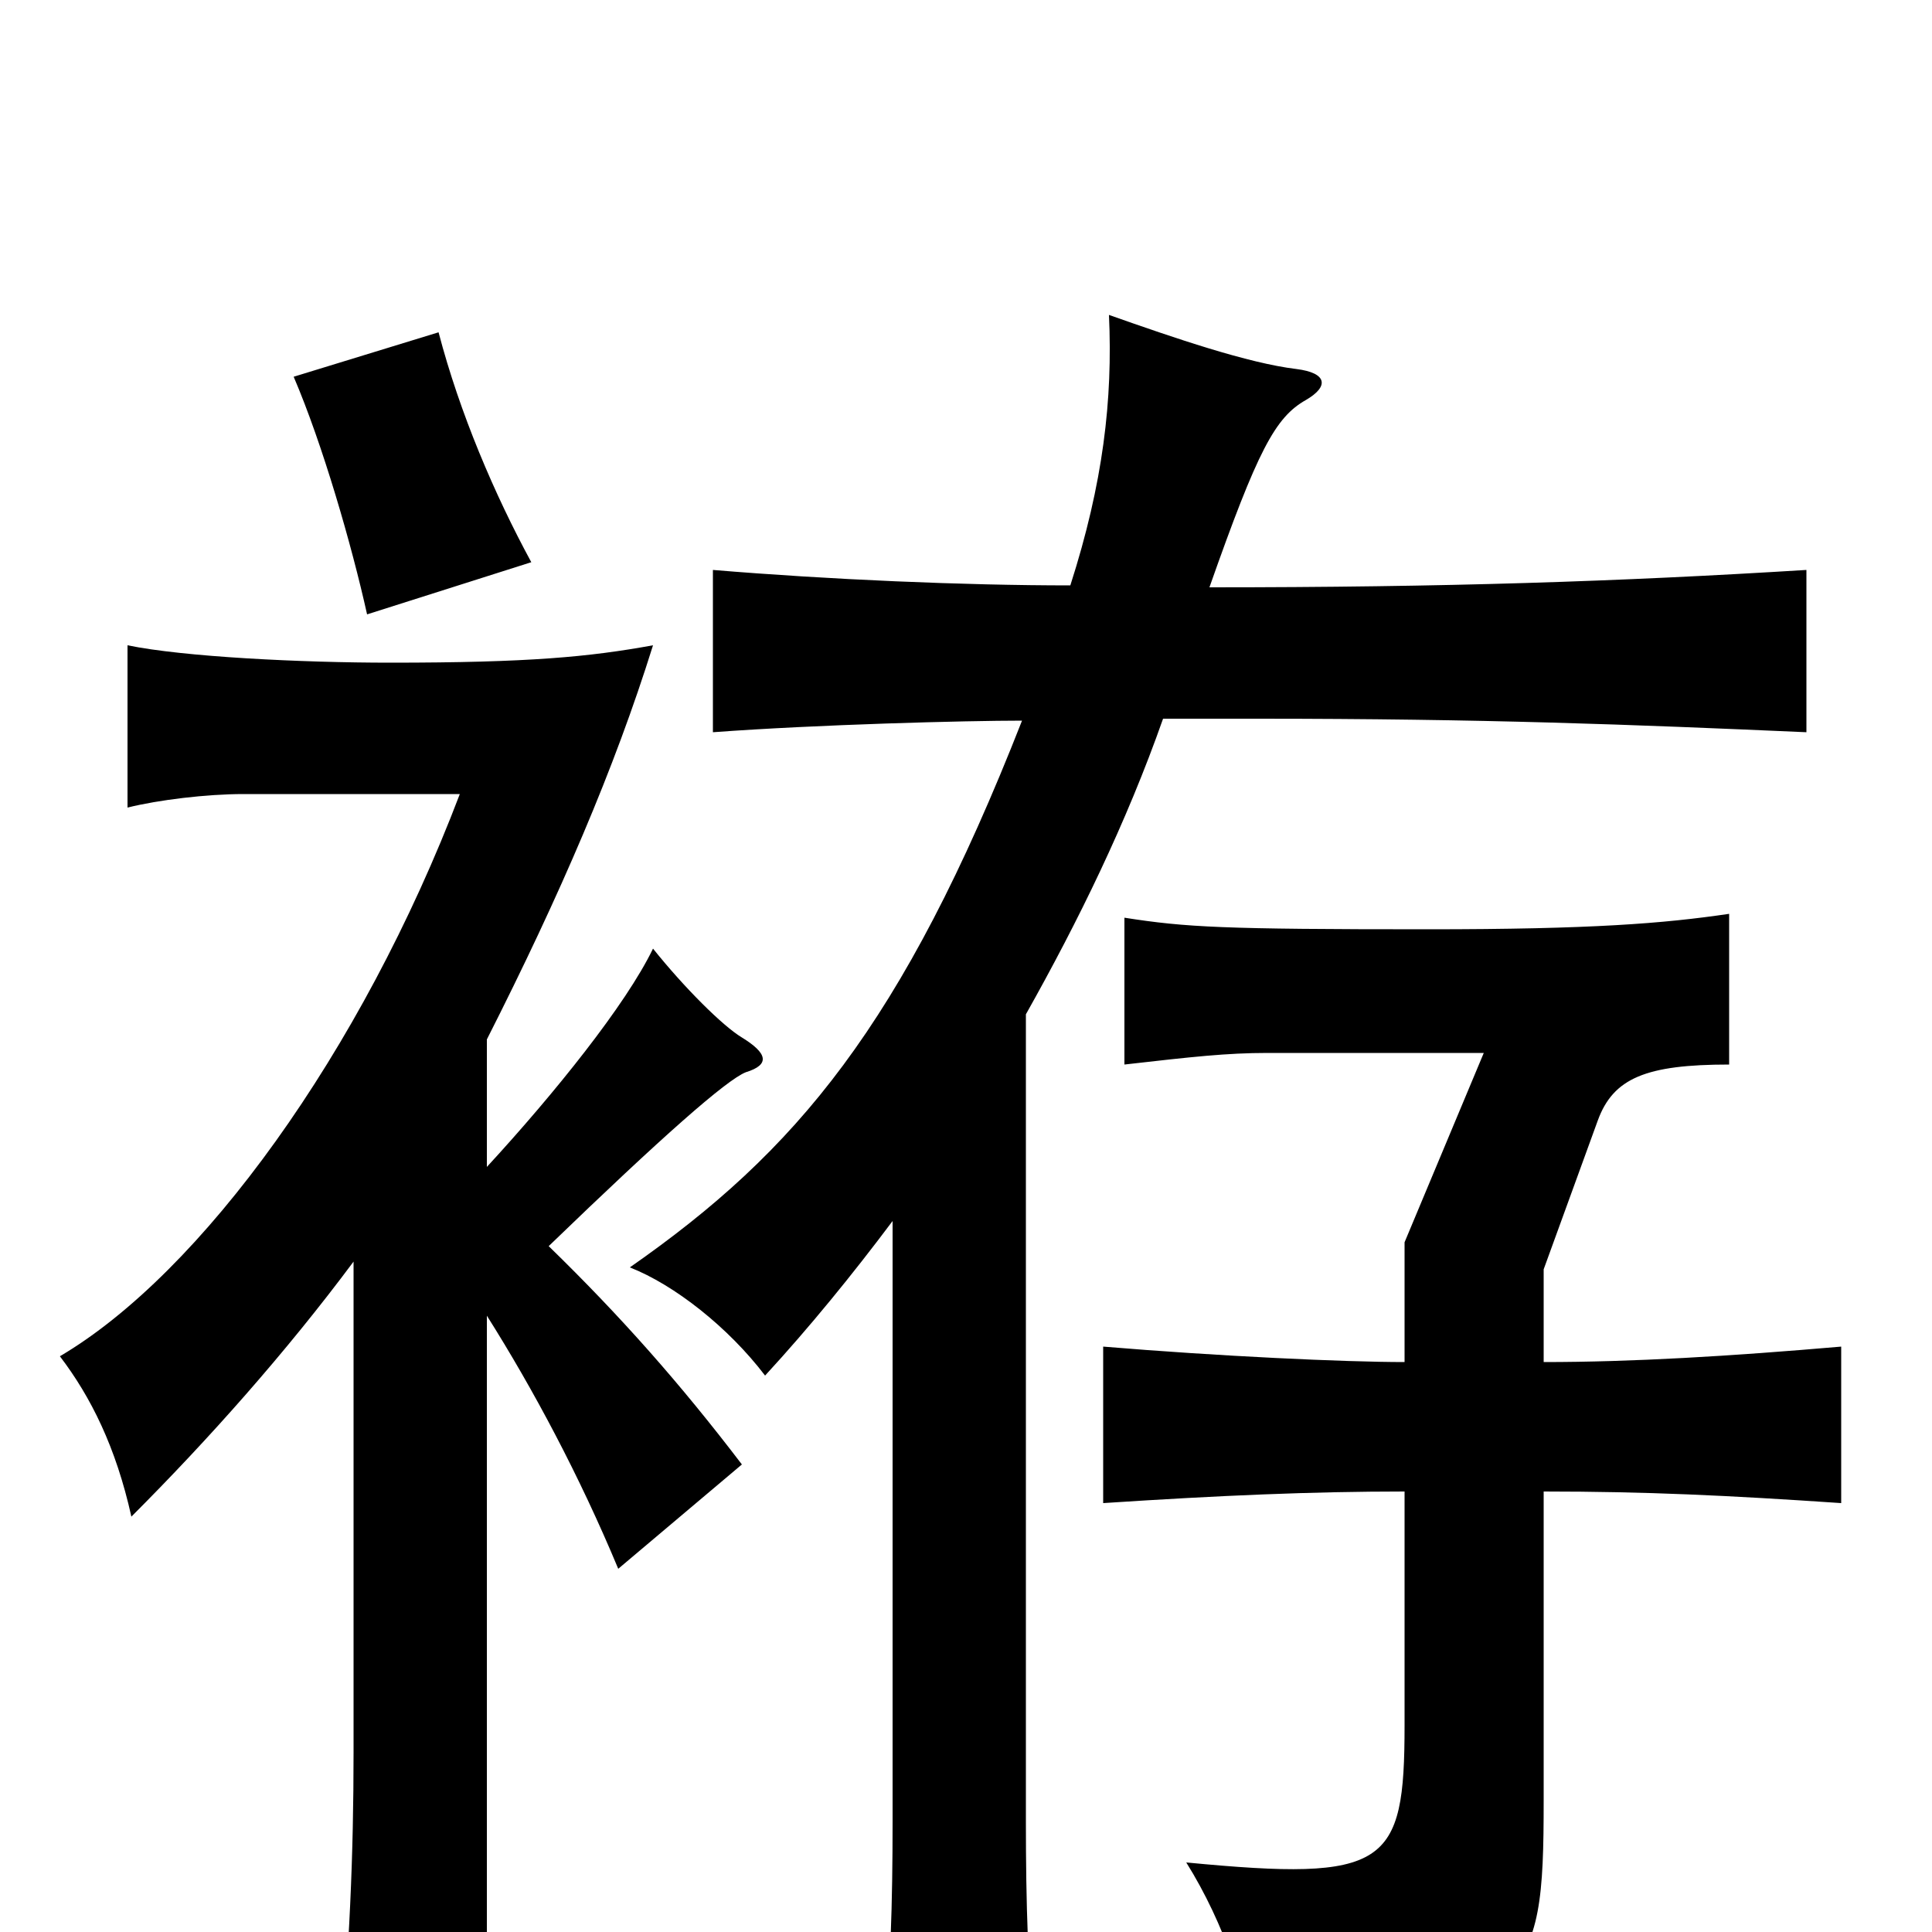 <svg xmlns="http://www.w3.org/2000/svg" viewBox="0 -1000 1000 1000">
	<path fill="#000000" d="M799 -295V-343L827 -420C835 -442 852 -449 895 -449V-527C861 -522 824 -519 739 -519C633 -519 614 -520 582 -525V-449C617 -453 635 -455 656 -455H768L727 -357V-295C696 -295 631 -298 571 -303V-222C632 -226 679 -228 727 -228V-107C727 -34 718 -26 614 -36C634 -4 646 33 649 62C793 36 799 29 799 -68V-228C852 -228 894 -226 953 -222V-303C895 -298 845 -295 799 -295ZM529 -627C467 -469 412 -404 326 -344C349 -335 377 -313 396 -288C419 -313 441 -340 462 -368V-57C462 -15 461 20 457 63H536C532 20 531 -15 531 -57V-475C558 -523 583 -574 602 -628C618 -628 634 -628 651 -628C768 -628 844 -625 935 -621V-705C838 -699 748 -696 626 -696C651 -767 660 -784 676 -793C688 -800 687 -807 671 -809C646 -812 608 -825 574 -837C576 -793 571 -750 554 -697C499 -697 429 -700 369 -705V-621C423 -625 500 -627 529 -627ZM183 -347V-93C183 -41 181 10 175 72H252V-319C276 -281 300 -236 320 -188L384 -242C352 -284 321 -319 284 -355C343 -412 376 -441 386 -445C399 -449 397 -455 384 -463C374 -469 354 -489 338 -509C324 -480 287 -434 252 -396V-462C290 -537 318 -602 338 -666C305 -660 274 -657 202 -657C156 -657 95 -660 66 -666V-582C82 -586 107 -589 126 -589H238C187 -455 104 -341 31 -298C47 -277 60 -251 68 -215C108 -255 148 -300 183 -347ZM275 -709C256 -744 238 -786 227 -828L152 -805C167 -770 182 -718 190 -682Z"/>
</svg>